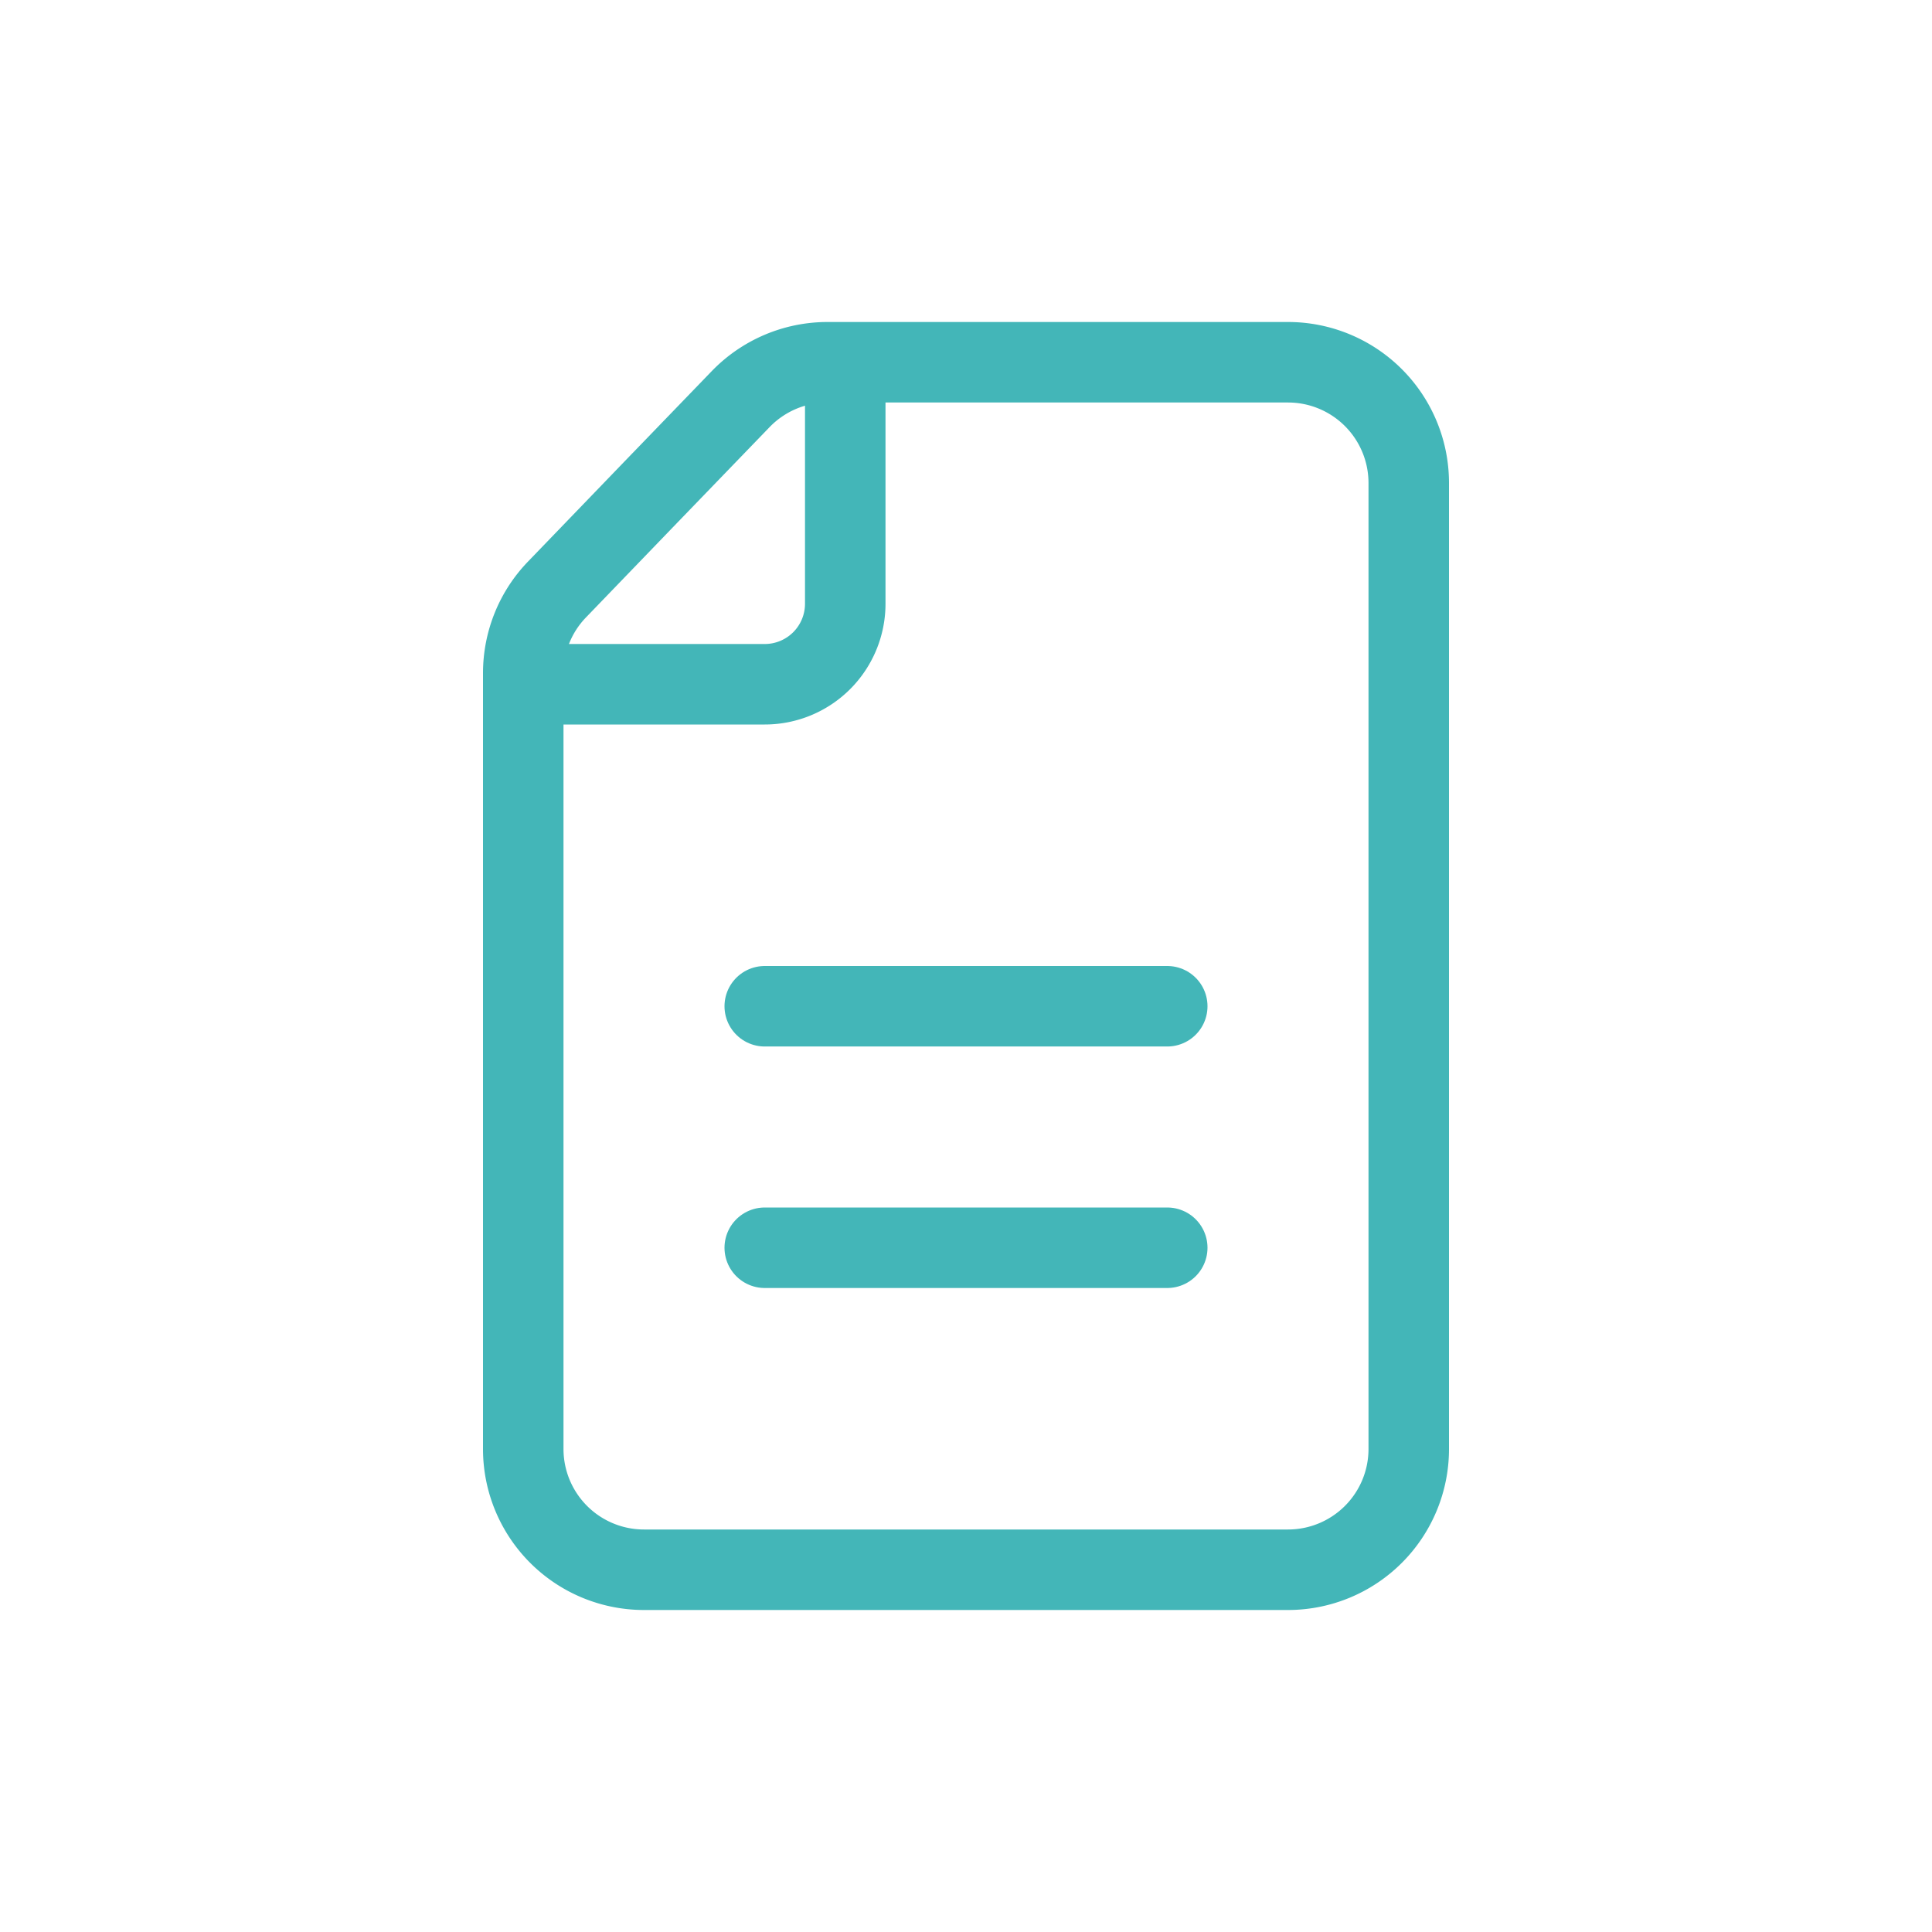 <svg xmlns="http://www.w3.org/2000/svg" width="24" height="24" viewBox="0 0 24 24" fill="none">
    <path class="svg-colorized-el__stroke" stroke="#43B6B8" d="M8.074 6.125L9.2 4.959a1.5 1.5 0 011.08-.459H16A1.5 1.5 0 0117.5 6v12a1.5 1.5 0 01-1.5 1.5H8A1.5 1.5 0 016.5 18V8.363c0-.389.15-.762.42-1.041l1.154-1.197z"/>
    <path class="svg-colorized-el__stroke" stroke="#43B6B8" d="M6.5 8.5h3a1 1 0 001-1v-3"/>
    <path class="svg-colorized-el__stroke" stroke="#43B6B8" stroke-linecap="round" d="M9.5 12.5h5M9.5 15.5h5"/>
</svg>